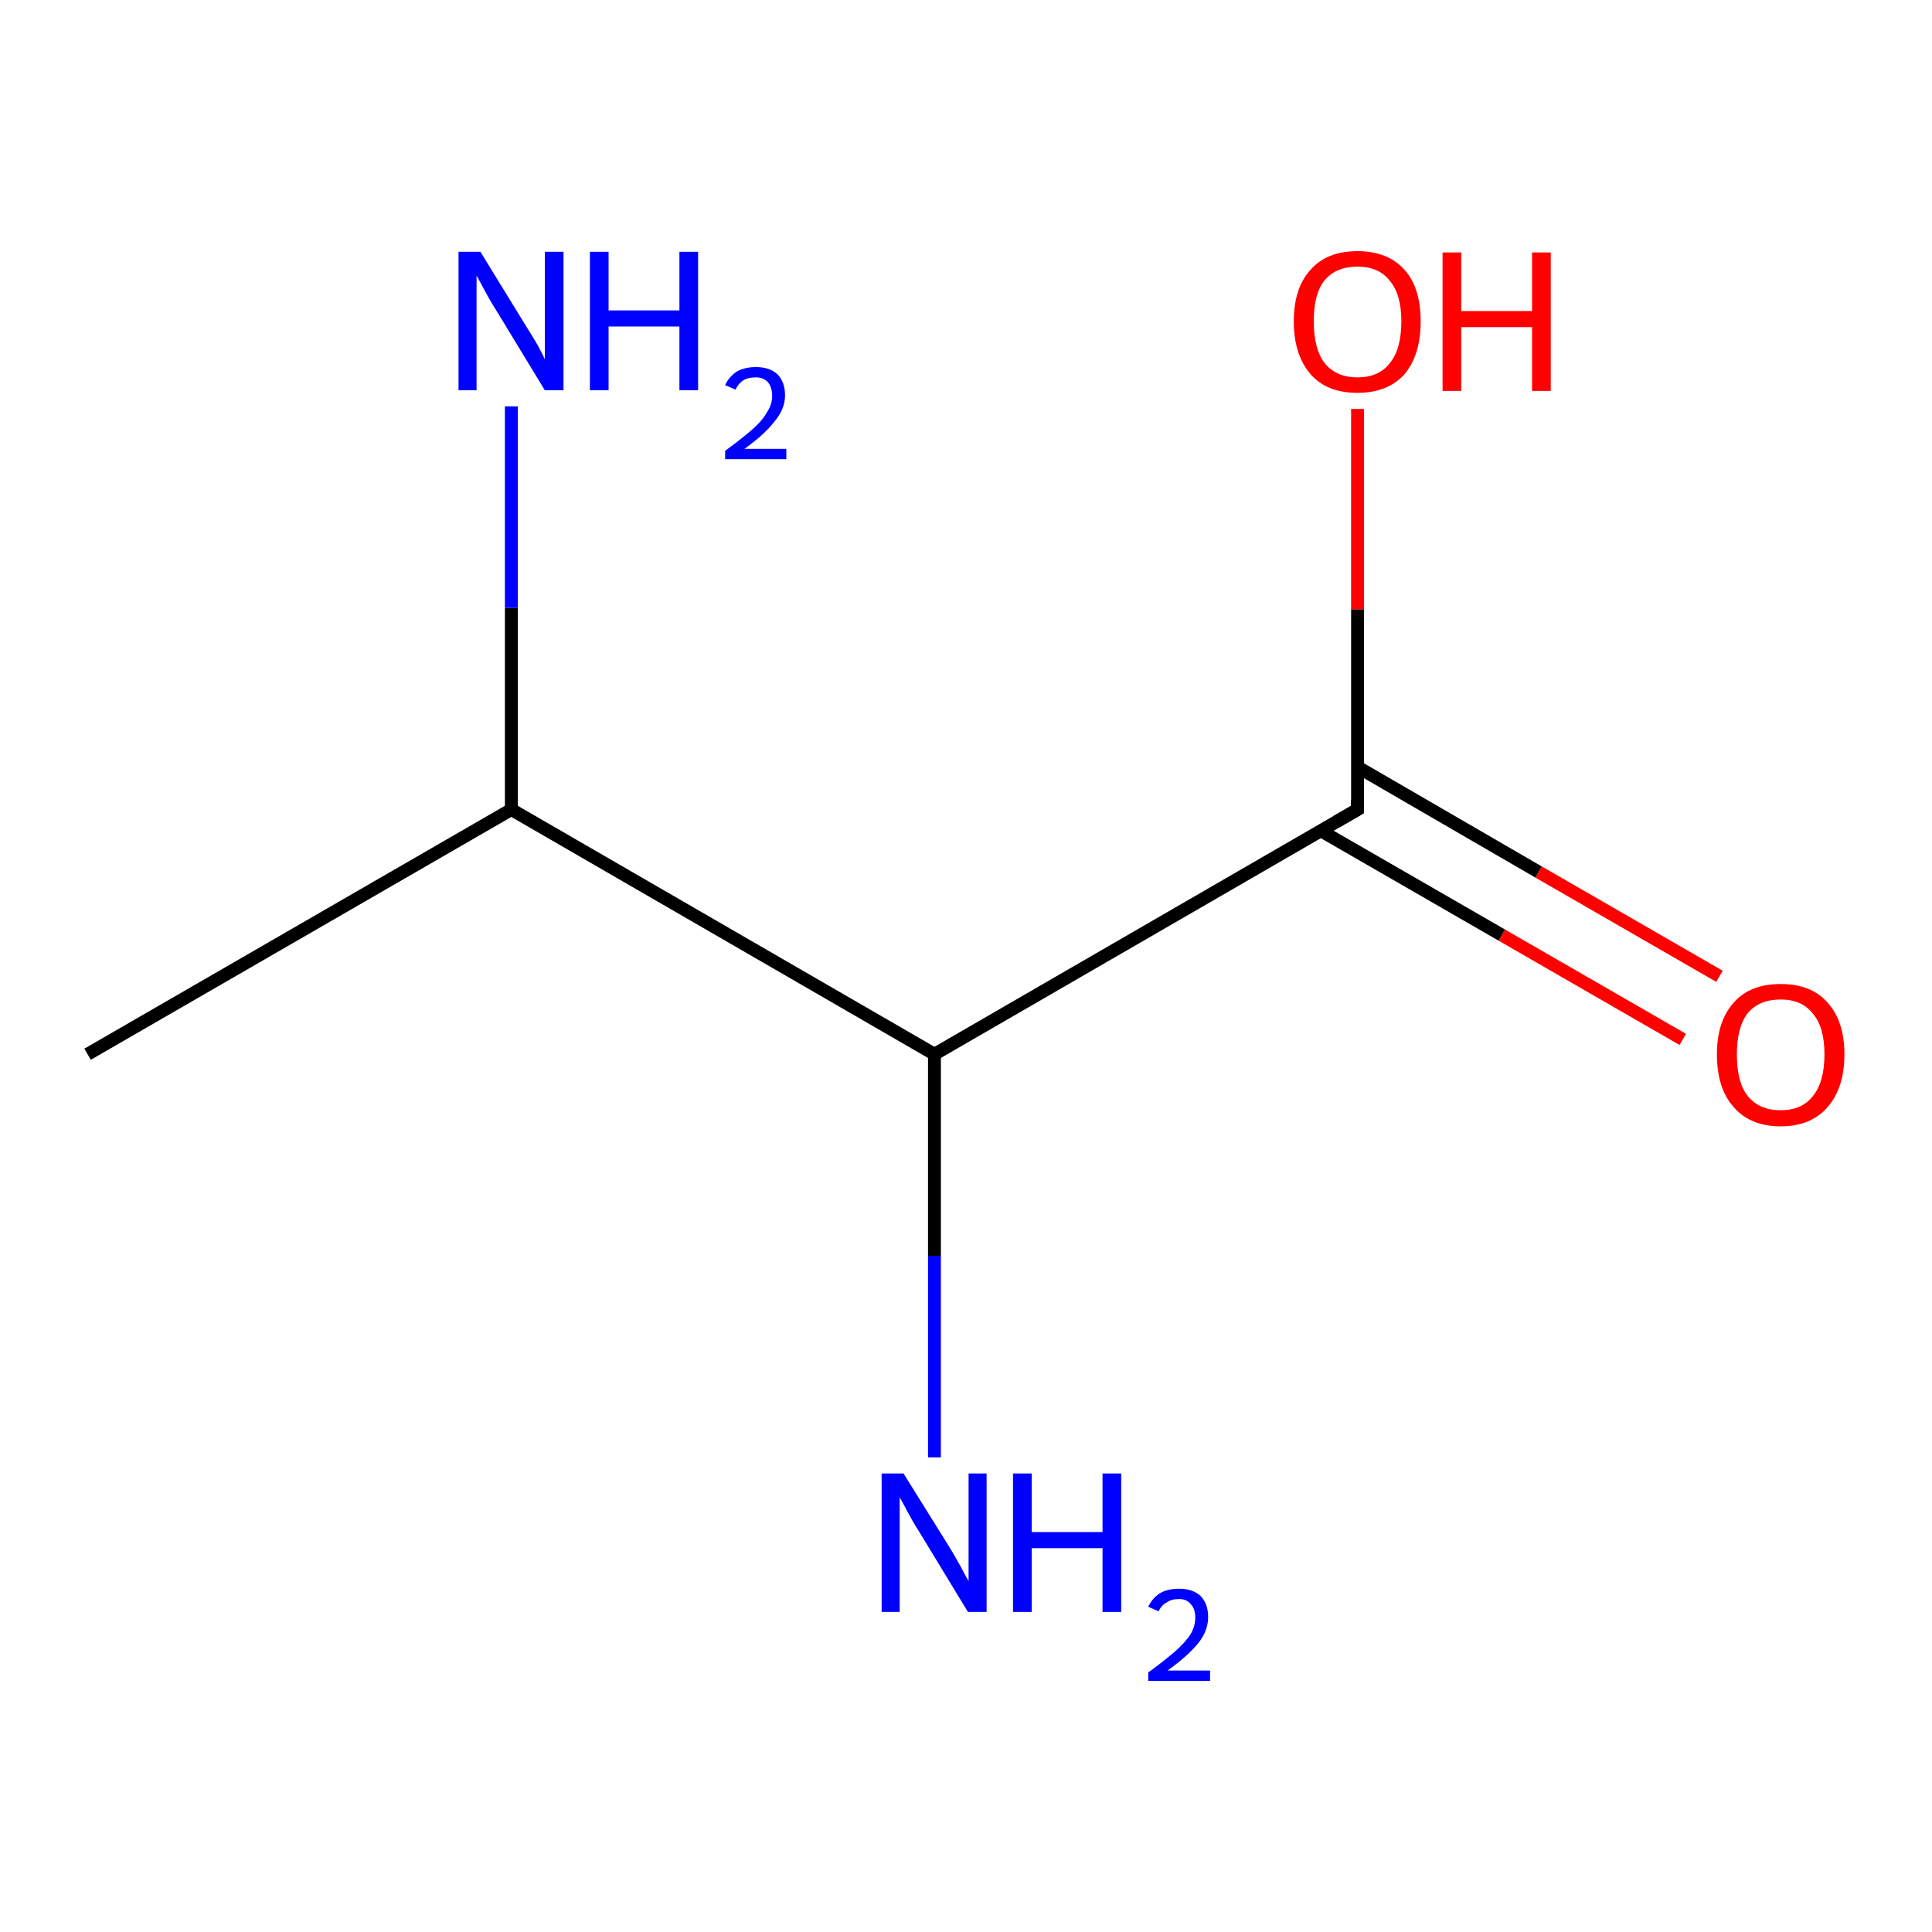 <?xml version='1.0' encoding='iso-8859-1'?>
<svg version='1.1' baseProfile='full'
              xmlns='http://www.w3.org/2000/svg'
                      xmlns:rdkit='http://www.rdkit.org/xml'
                      xmlns:xlink='http://www.w3.org/1999/xlink'
                  xml:space='preserve'
width='300px' height='300px' viewBox='0 0 300 300'>
<!-- END OF HEADER -->
<rect style='opacity:1.0;fill:#FFFFFF;stroke:none' width='300.0' height='300.0' x='0.0' y='0.0'> </rect>
<path class='bond-0 atom-0 atom-1' d='M 261.3,161.4 L 233.2,145.2' style='fill:none;fill-rule:evenodd;stroke:#FF0000;stroke-width:2.0px;stroke-linecap:butt;stroke-linejoin:miter;stroke-opacity:1' />
<path class='bond-0 atom-0 atom-1' d='M 233.2,145.2 L 205.1,129.0' style='fill:none;fill-rule:evenodd;stroke:#000000;stroke-width:2.0px;stroke-linecap:butt;stroke-linejoin:miter;stroke-opacity:1' />
<path class='bond-0 atom-0 atom-1' d='M 267.0,151.6 L 238.9,135.4' style='fill:none;fill-rule:evenodd;stroke:#FF0000;stroke-width:2.0px;stroke-linecap:butt;stroke-linejoin:miter;stroke-opacity:1' />
<path class='bond-0 atom-0 atom-1' d='M 238.9,135.4 L 210.8,119.1' style='fill:none;fill-rule:evenodd;stroke:#000000;stroke-width:2.0px;stroke-linecap:butt;stroke-linejoin:miter;stroke-opacity:1' />
<path class='bond-1 atom-1 atom-2' d='M 210.8,125.7 L 210.8,94.6' style='fill:none;fill-rule:evenodd;stroke:#000000;stroke-width:2.0px;stroke-linecap:butt;stroke-linejoin:miter;stroke-opacity:1' />
<path class='bond-1 atom-1 atom-2' d='M 210.8,94.6 L 210.8,63.5' style='fill:none;fill-rule:evenodd;stroke:#FF0000;stroke-width:2.0px;stroke-linecap:butt;stroke-linejoin:miter;stroke-opacity:1' />
<path class='bond-2 atom-1 atom-3' d='M 210.8,125.7 L 145.1,163.7' style='fill:none;fill-rule:evenodd;stroke:#000000;stroke-width:2.0px;stroke-linecap:butt;stroke-linejoin:miter;stroke-opacity:1' />
<path class='bond-3 atom-3 atom-4' d='M 145.1,163.7 L 145.1,195.0' style='fill:none;fill-rule:evenodd;stroke:#000000;stroke-width:2.0px;stroke-linecap:butt;stroke-linejoin:miter;stroke-opacity:1' />
<path class='bond-3 atom-3 atom-4' d='M 145.1,195.0 L 145.1,226.3' style='fill:none;fill-rule:evenodd;stroke:#0000FF;stroke-width:2.0px;stroke-linecap:butt;stroke-linejoin:miter;stroke-opacity:1' />
<path class='bond-4 atom-3 atom-5' d='M 145.1,163.7 L 79.4,125.7' style='fill:none;fill-rule:evenodd;stroke:#000000;stroke-width:2.0px;stroke-linecap:butt;stroke-linejoin:miter;stroke-opacity:1' />
<path class='bond-5 atom-5 atom-6' d='M 79.4,125.7 L 79.4,94.4' style='fill:none;fill-rule:evenodd;stroke:#000000;stroke-width:2.0px;stroke-linecap:butt;stroke-linejoin:miter;stroke-opacity:1' />
<path class='bond-5 atom-5 atom-6' d='M 79.4,94.4 L 79.4,63.1' style='fill:none;fill-rule:evenodd;stroke:#0000FF;stroke-width:2.0px;stroke-linecap:butt;stroke-linejoin:miter;stroke-opacity:1' />
<path class='bond-6 atom-5 atom-7' d='M 79.4,125.7 L 13.6,163.7' style='fill:none;fill-rule:evenodd;stroke:#000000;stroke-width:2.0px;stroke-linecap:butt;stroke-linejoin:miter;stroke-opacity:1' />
<path d='M 210.8,124.2 L 210.8,125.7 L 207.5,127.6' style='fill:none;stroke:#000000;stroke-width:2.0px;stroke-linecap:butt;stroke-linejoin:miter;stroke-opacity:1;' />
<path class='atom-0' d='M 266.6 163.7
Q 266.6 158.6, 269.2 155.7
Q 271.7 152.8, 276.5 152.8
Q 281.3 152.8, 283.8 155.7
Q 286.4 158.6, 286.4 163.7
Q 286.4 168.9, 283.8 171.9
Q 281.2 174.9, 276.5 174.9
Q 271.8 174.9, 269.2 171.9
Q 266.6 169.0, 266.6 163.7
M 276.5 172.4
Q 279.8 172.4, 281.5 170.2
Q 283.3 168.0, 283.3 163.7
Q 283.3 159.5, 281.5 157.4
Q 279.8 155.2, 276.5 155.2
Q 273.2 155.2, 271.4 157.3
Q 269.7 159.5, 269.7 163.7
Q 269.7 168.1, 271.4 170.2
Q 273.2 172.4, 276.5 172.4
' fill='#FF0000'/>
<path class='atom-2' d='M 200.9 49.9
Q 200.9 44.7, 203.5 41.9
Q 206.0 39.0, 210.8 39.0
Q 215.5 39.0, 218.1 41.9
Q 220.6 44.7, 220.6 49.9
Q 220.6 55.1, 218.1 58.1
Q 215.5 61.0, 210.8 61.0
Q 206.0 61.0, 203.5 58.1
Q 200.9 55.1, 200.9 49.9
M 210.8 58.6
Q 214.1 58.6, 215.8 56.4
Q 217.6 54.2, 217.6 49.9
Q 217.6 45.7, 215.8 43.6
Q 214.1 41.4, 210.8 41.4
Q 207.5 41.4, 205.7 43.5
Q 204.0 45.6, 204.0 49.9
Q 204.0 54.2, 205.7 56.4
Q 207.5 58.6, 210.8 58.6
' fill='#FF0000'/>
<path class='atom-2' d='M 224.0 39.2
L 226.9 39.2
L 226.9 48.3
L 237.9 48.3
L 237.9 39.2
L 240.8 39.2
L 240.8 60.7
L 237.9 60.7
L 237.9 50.8
L 226.9 50.8
L 226.9 60.7
L 224.0 60.7
L 224.0 39.2
' fill='#FF0000'/>
<path class='atom-4' d='M 140.3 228.8
L 147.4 240.2
Q 148.1 241.3, 149.2 243.3
Q 150.3 245.4, 150.4 245.5
L 150.4 228.8
L 153.2 228.8
L 153.2 250.3
L 150.3 250.3
L 142.7 237.8
Q 141.8 236.4, 140.9 234.7
Q 140.0 233.0, 139.7 232.5
L 139.7 250.3
L 136.9 250.3
L 136.9 228.8
L 140.3 228.8
' fill='#0000FF'/>
<path class='atom-4' d='M 157.3 228.8
L 160.2 228.8
L 160.2 237.9
L 171.2 237.9
L 171.2 228.8
L 174.1 228.8
L 174.1 250.3
L 171.2 250.3
L 171.2 240.4
L 160.2 240.4
L 160.2 250.3
L 157.3 250.3
L 157.3 228.8
' fill='#0000FF'/>
<path class='atom-4' d='M 178.3 249.5
Q 178.9 248.2, 180.1 247.4
Q 181.3 246.7, 183.1 246.7
Q 185.2 246.7, 186.4 247.8
Q 187.6 249.0, 187.6 251.1
Q 187.6 253.2, 186.1 255.1
Q 184.5 257.1, 181.3 259.4
L 187.9 259.4
L 187.9 261.0
L 178.3 261.0
L 178.3 259.7
Q 180.9 257.8, 182.5 256.4
Q 184.1 255.0, 184.9 253.7
Q 185.6 252.5, 185.6 251.2
Q 185.6 249.8, 184.9 249.1
Q 184.3 248.3, 183.1 248.3
Q 181.9 248.3, 181.2 248.8
Q 180.4 249.2, 179.9 250.2
L 178.3 249.5
' fill='#0000FF'/>
<path class='atom-6' d='M 74.6 39.1
L 81.6 50.5
Q 82.3 51.6, 83.5 53.6
Q 84.6 55.7, 84.6 55.8
L 84.6 39.1
L 87.5 39.1
L 87.5 60.6
L 84.6 60.6
L 77.0 48.1
Q 76.1 46.7, 75.2 45.0
Q 74.3 43.3, 74.0 42.8
L 74.0 60.6
L 71.2 60.6
L 71.2 39.1
L 74.6 39.1
' fill='#0000FF'/>
<path class='atom-6' d='M 91.6 39.1
L 94.5 39.1
L 94.5 48.2
L 105.5 48.2
L 105.5 39.1
L 108.4 39.1
L 108.4 60.6
L 105.5 60.6
L 105.5 50.7
L 94.5 50.7
L 94.5 60.6
L 91.6 60.6
L 91.6 39.1
' fill='#0000FF'/>
<path class='atom-6' d='M 112.6 59.8
Q 113.2 58.5, 114.4 57.7
Q 115.6 57.0, 117.4 57.0
Q 119.5 57.0, 120.7 58.1
Q 121.9 59.3, 121.9 61.4
Q 121.9 63.5, 120.3 65.4
Q 118.8 67.4, 115.6 69.7
L 122.1 69.7
L 122.1 71.3
L 112.6 71.3
L 112.6 70.0
Q 115.2 68.1, 116.8 66.7
Q 118.4 65.3, 119.1 64.0
Q 119.9 62.8, 119.9 61.5
Q 119.9 60.1, 119.2 59.3
Q 118.5 58.6, 117.4 58.6
Q 116.2 58.6, 115.5 59.0
Q 114.7 59.5, 114.2 60.5
L 112.6 59.8
' fill='#0000FF'/>
</svg>
